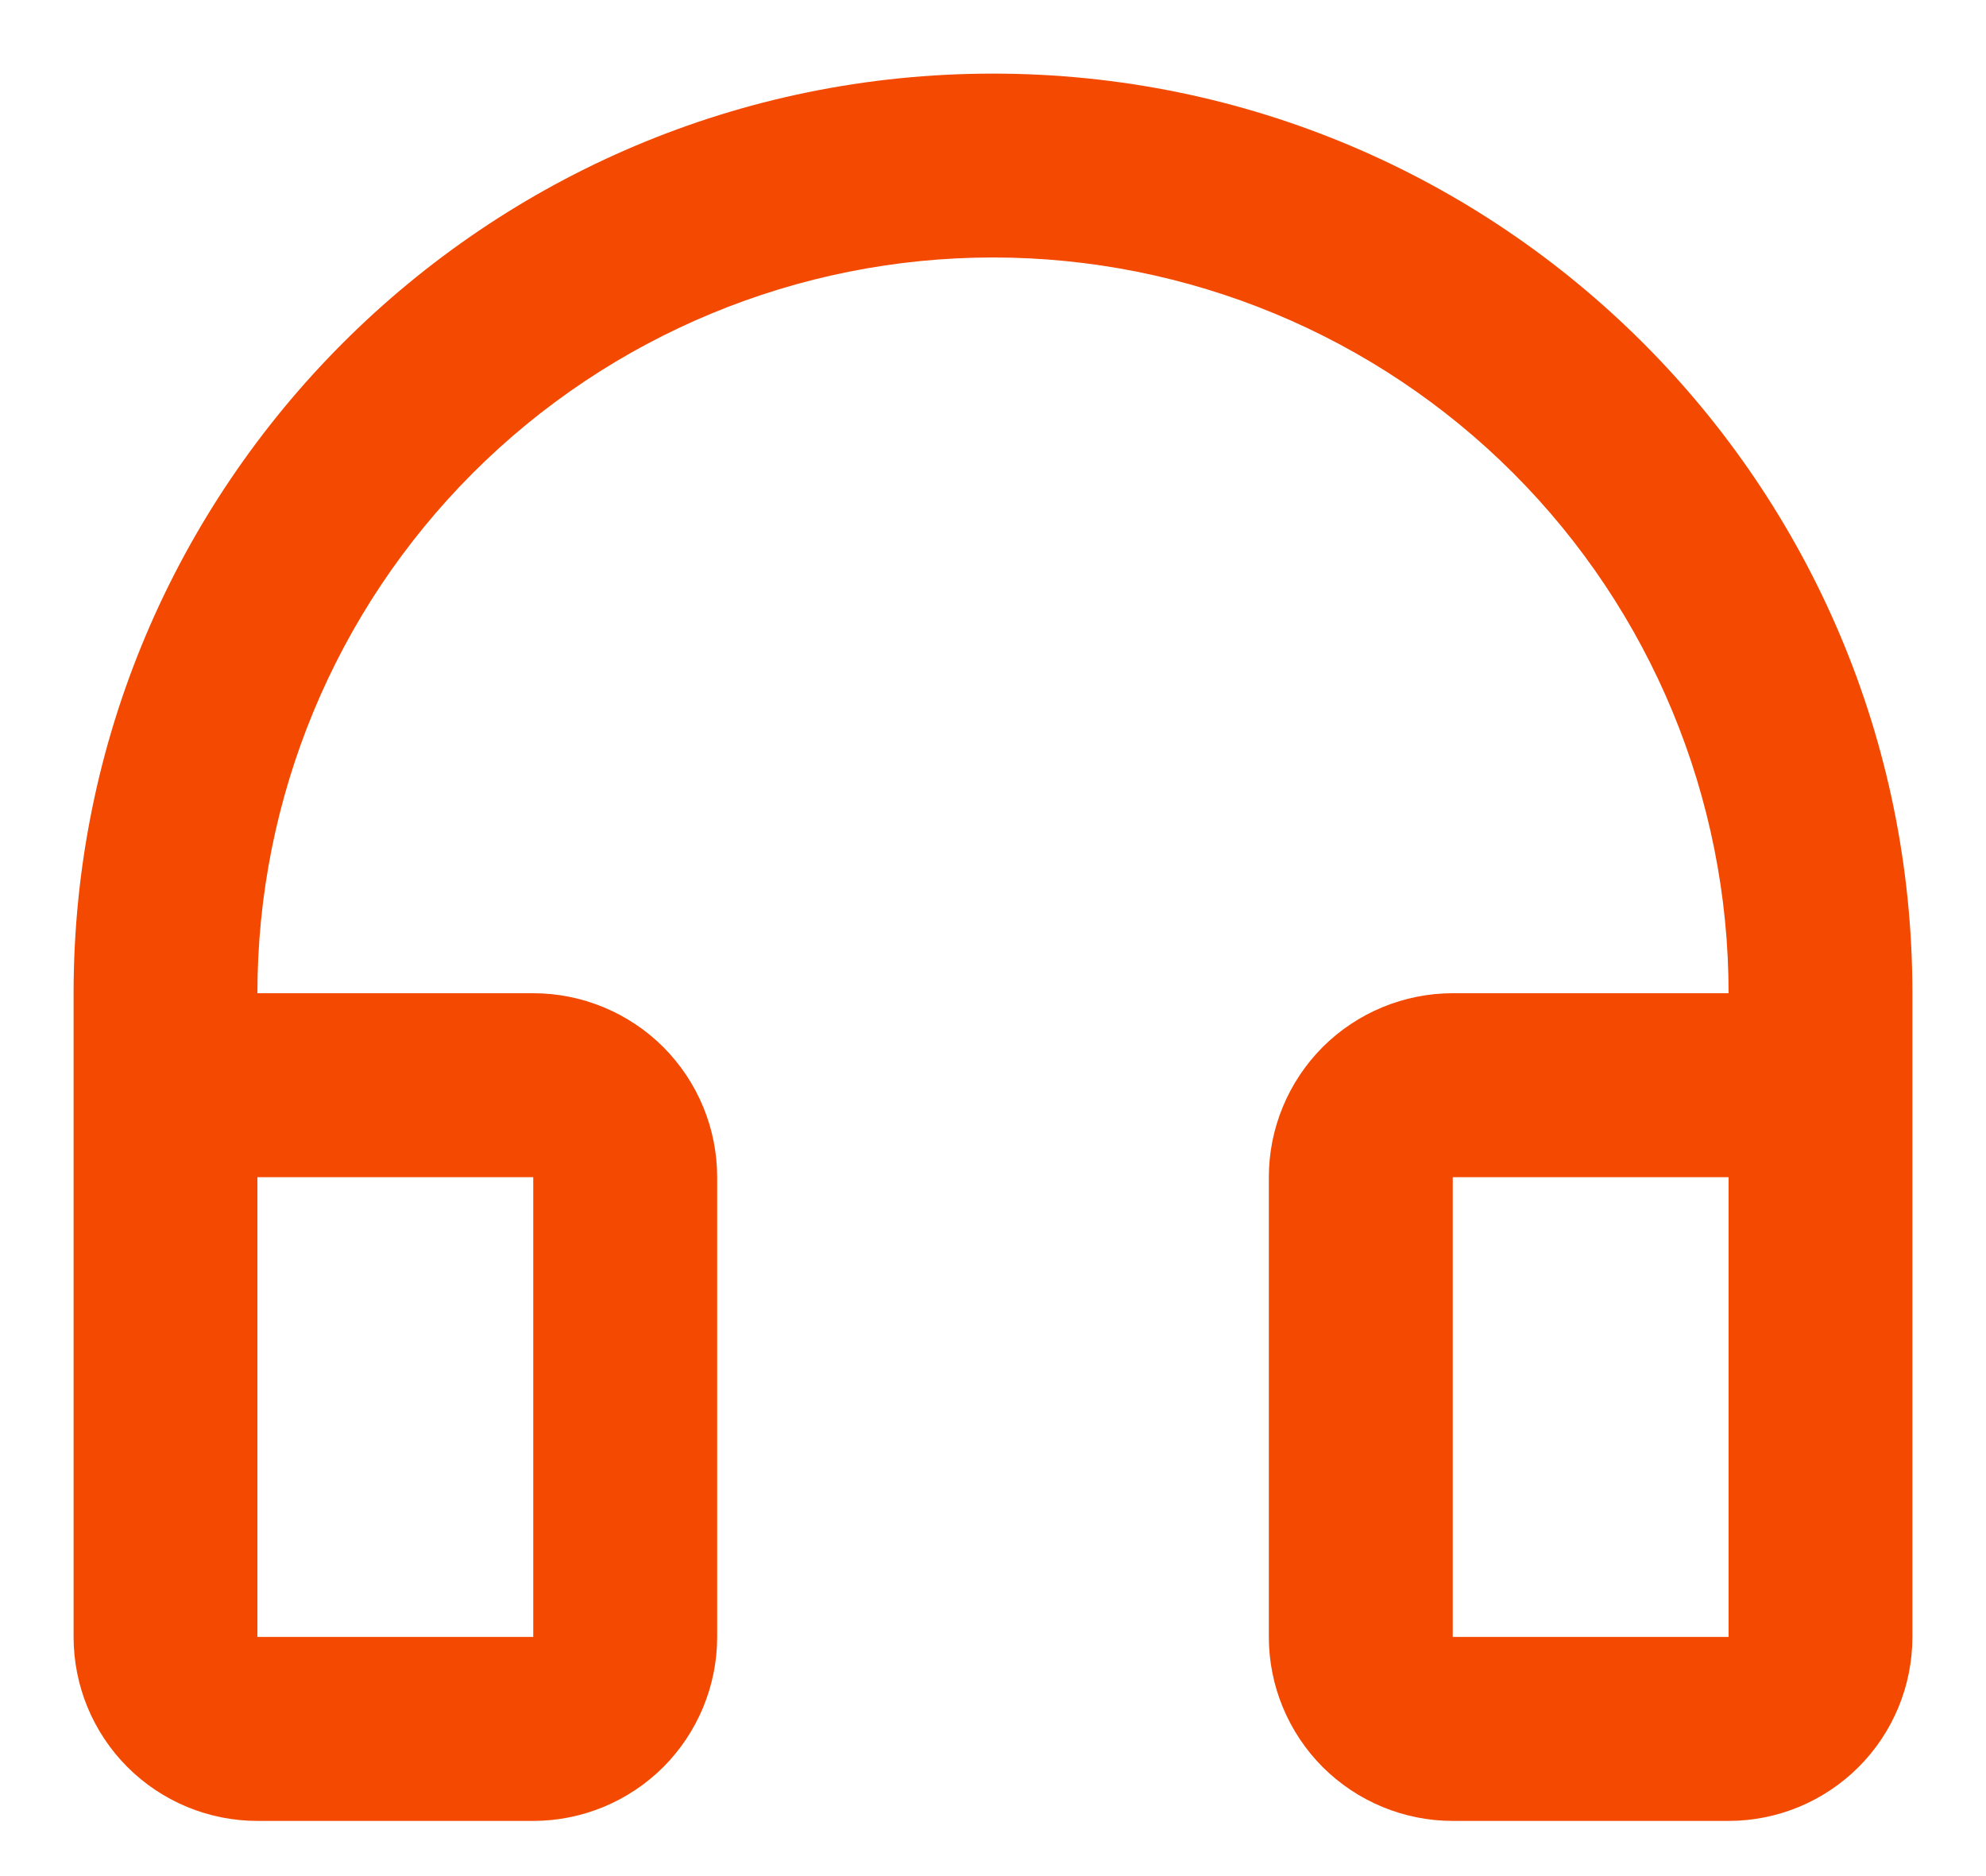 <svg width="18" height="17" viewBox="0 0 18 17" fill="none" xmlns="http://www.w3.org/2000/svg">
<path d="M9 2.333C7.232 2.333 5.536 3.036 4.286 4.286C3.036 5.536 2.333 7.232 2.333 9H4.833C5.275 9 5.699 9.176 6.012 9.488C6.324 9.801 6.5 10.225 6.5 10.667V14.833C6.5 15.275 6.324 15.699 6.012 16.012C5.699 16.324 5.275 16.5 4.833 16.5H2.333C1.891 16.5 1.467 16.324 1.155 16.012C0.842 15.699 0.667 15.275 0.667 14.833V9C0.667 4.398 4.398 0.667 9 0.667C13.602 0.667 17.333 4.398 17.333 9V14.833C17.333 15.275 17.158 15.699 16.845 16.012C16.533 16.324 16.109 16.5 15.667 16.5H13.167C12.725 16.5 12.301 16.324 11.988 16.012C11.676 15.699 11.5 15.275 11.5 14.833V10.667C11.5 10.225 11.676 9.801 11.988 9.488C12.301 9.176 12.725 9 13.167 9H15.667C15.667 7.232 14.964 5.536 13.714 4.286C12.464 3.036 10.768 2.333 9 2.333ZM2.333 10.667V14.833H4.833V10.667H2.333ZM13.167 10.667V14.833H15.667V10.667H13.167Z" fill="#F34901"/>
</svg>
